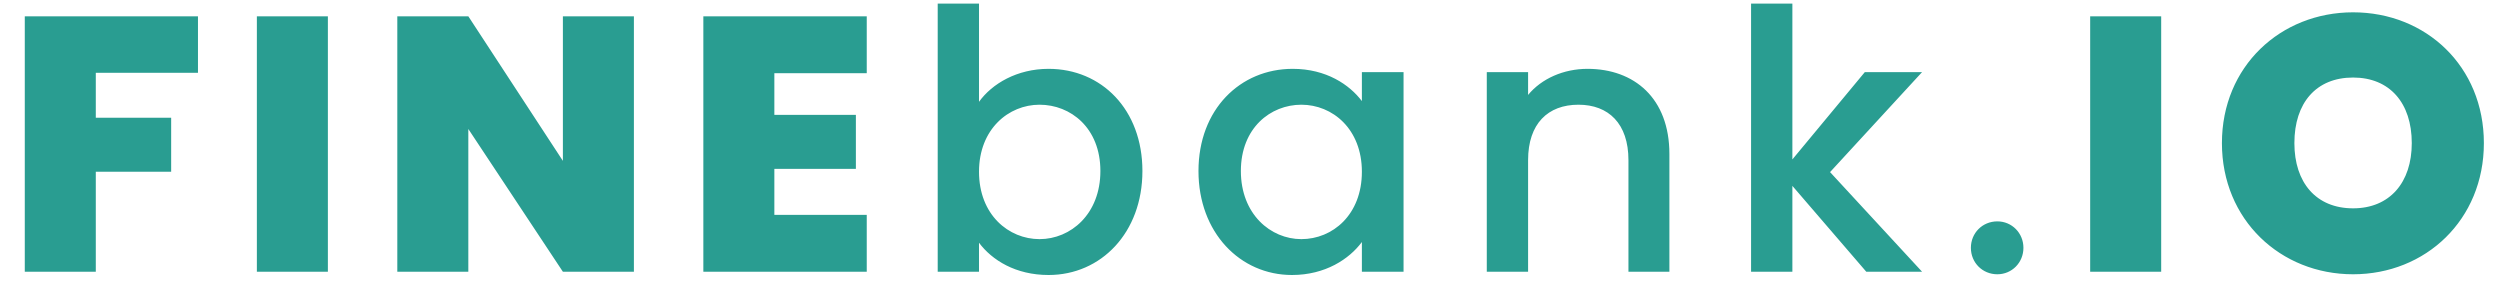 <svg width="276" height="32" viewBox="0 0 276 32" fill="none" xmlns="http://www.w3.org/2000/svg">
<path d="M2.736 30H10.576V18.96H18.896V13H10.576V8.04H21.856V1.8H2.736V30ZM28.358 30H36.198V1.8H28.358V30ZM62.143 1.8V17.76L51.703 1.8H43.863V30H51.703V14.24L62.143 30H69.983V1.8H62.143ZM95.689 1.8H77.649V30H95.689V23.72H85.489V18.64H94.489V12.68H85.489V8.08H95.689V1.8ZM108.083 11.24V0.4H103.523V30H108.083V26.8C109.523 28.72 112.123 30.36 115.763 30.36C121.563 30.36 126.123 25.68 126.123 18.88C126.123 12.08 121.603 7.6 115.763 7.6C112.283 7.6 109.523 9.24 108.083 11.24ZM121.483 18.88C121.483 23.64 118.203 26.4 114.763 26.4C111.363 26.4 108.083 23.72 108.083 18.96C108.083 14.24 111.363 11.56 114.763 11.56C118.203 11.56 121.483 14.12 121.483 18.88ZM132.312 18.88C132.312 25.68 136.912 30.36 142.632 30.36C146.312 30.36 148.952 28.6 150.352 26.72V30H154.952V7.96H150.352V11.16C148.992 9.36 146.432 7.6 142.712 7.6C136.912 7.6 132.312 12.08 132.312 18.88ZM150.352 18.96C150.352 23.72 147.112 26.4 143.672 26.4C140.272 26.4 136.992 23.64 136.992 18.88C136.992 14.12 140.272 11.56 143.672 11.56C147.112 11.56 150.352 14.24 150.352 18.96ZM179.781 30H184.301V17C184.301 10.84 180.421 7.6 175.261 7.6C172.621 7.6 170.181 8.68 168.701 10.48V7.96H164.141V30H168.701V17.68C168.701 13.64 170.901 11.56 174.261 11.56C177.581 11.56 179.781 13.64 179.781 17.68V30ZM193.318 30H197.878V20.52L206.038 30H212.198L202.038 19L212.198 7.96H205.878L197.878 17.6V0.4H193.318V30ZM223.386 27.36C223.386 25.72 222.106 24.44 220.506 24.44C218.866 24.44 217.586 25.72 217.586 27.36C217.586 29 218.866 30.28 220.506 30.28C222.106 30.28 223.386 29 223.386 27.36ZM230.755 30H238.595V1.8H230.755V30ZM274.22 15.8C274.22 7.32 267.82 1.36 259.78 1.36C251.78 1.36 245.3 7.32 245.3 15.8C245.3 24.28 251.78 30.28 259.78 30.28C267.78 30.28 274.22 24.28 274.22 15.8ZM253.3 15.8C253.3 11.36 255.7 8.56 259.78 8.56C263.82 8.56 266.26 11.36 266.26 15.8C266.26 20.16 263.82 23 259.78 23C255.7 23 253.3 20.16 253.3 15.8Z" fill="#299D91"/>
</svg>
